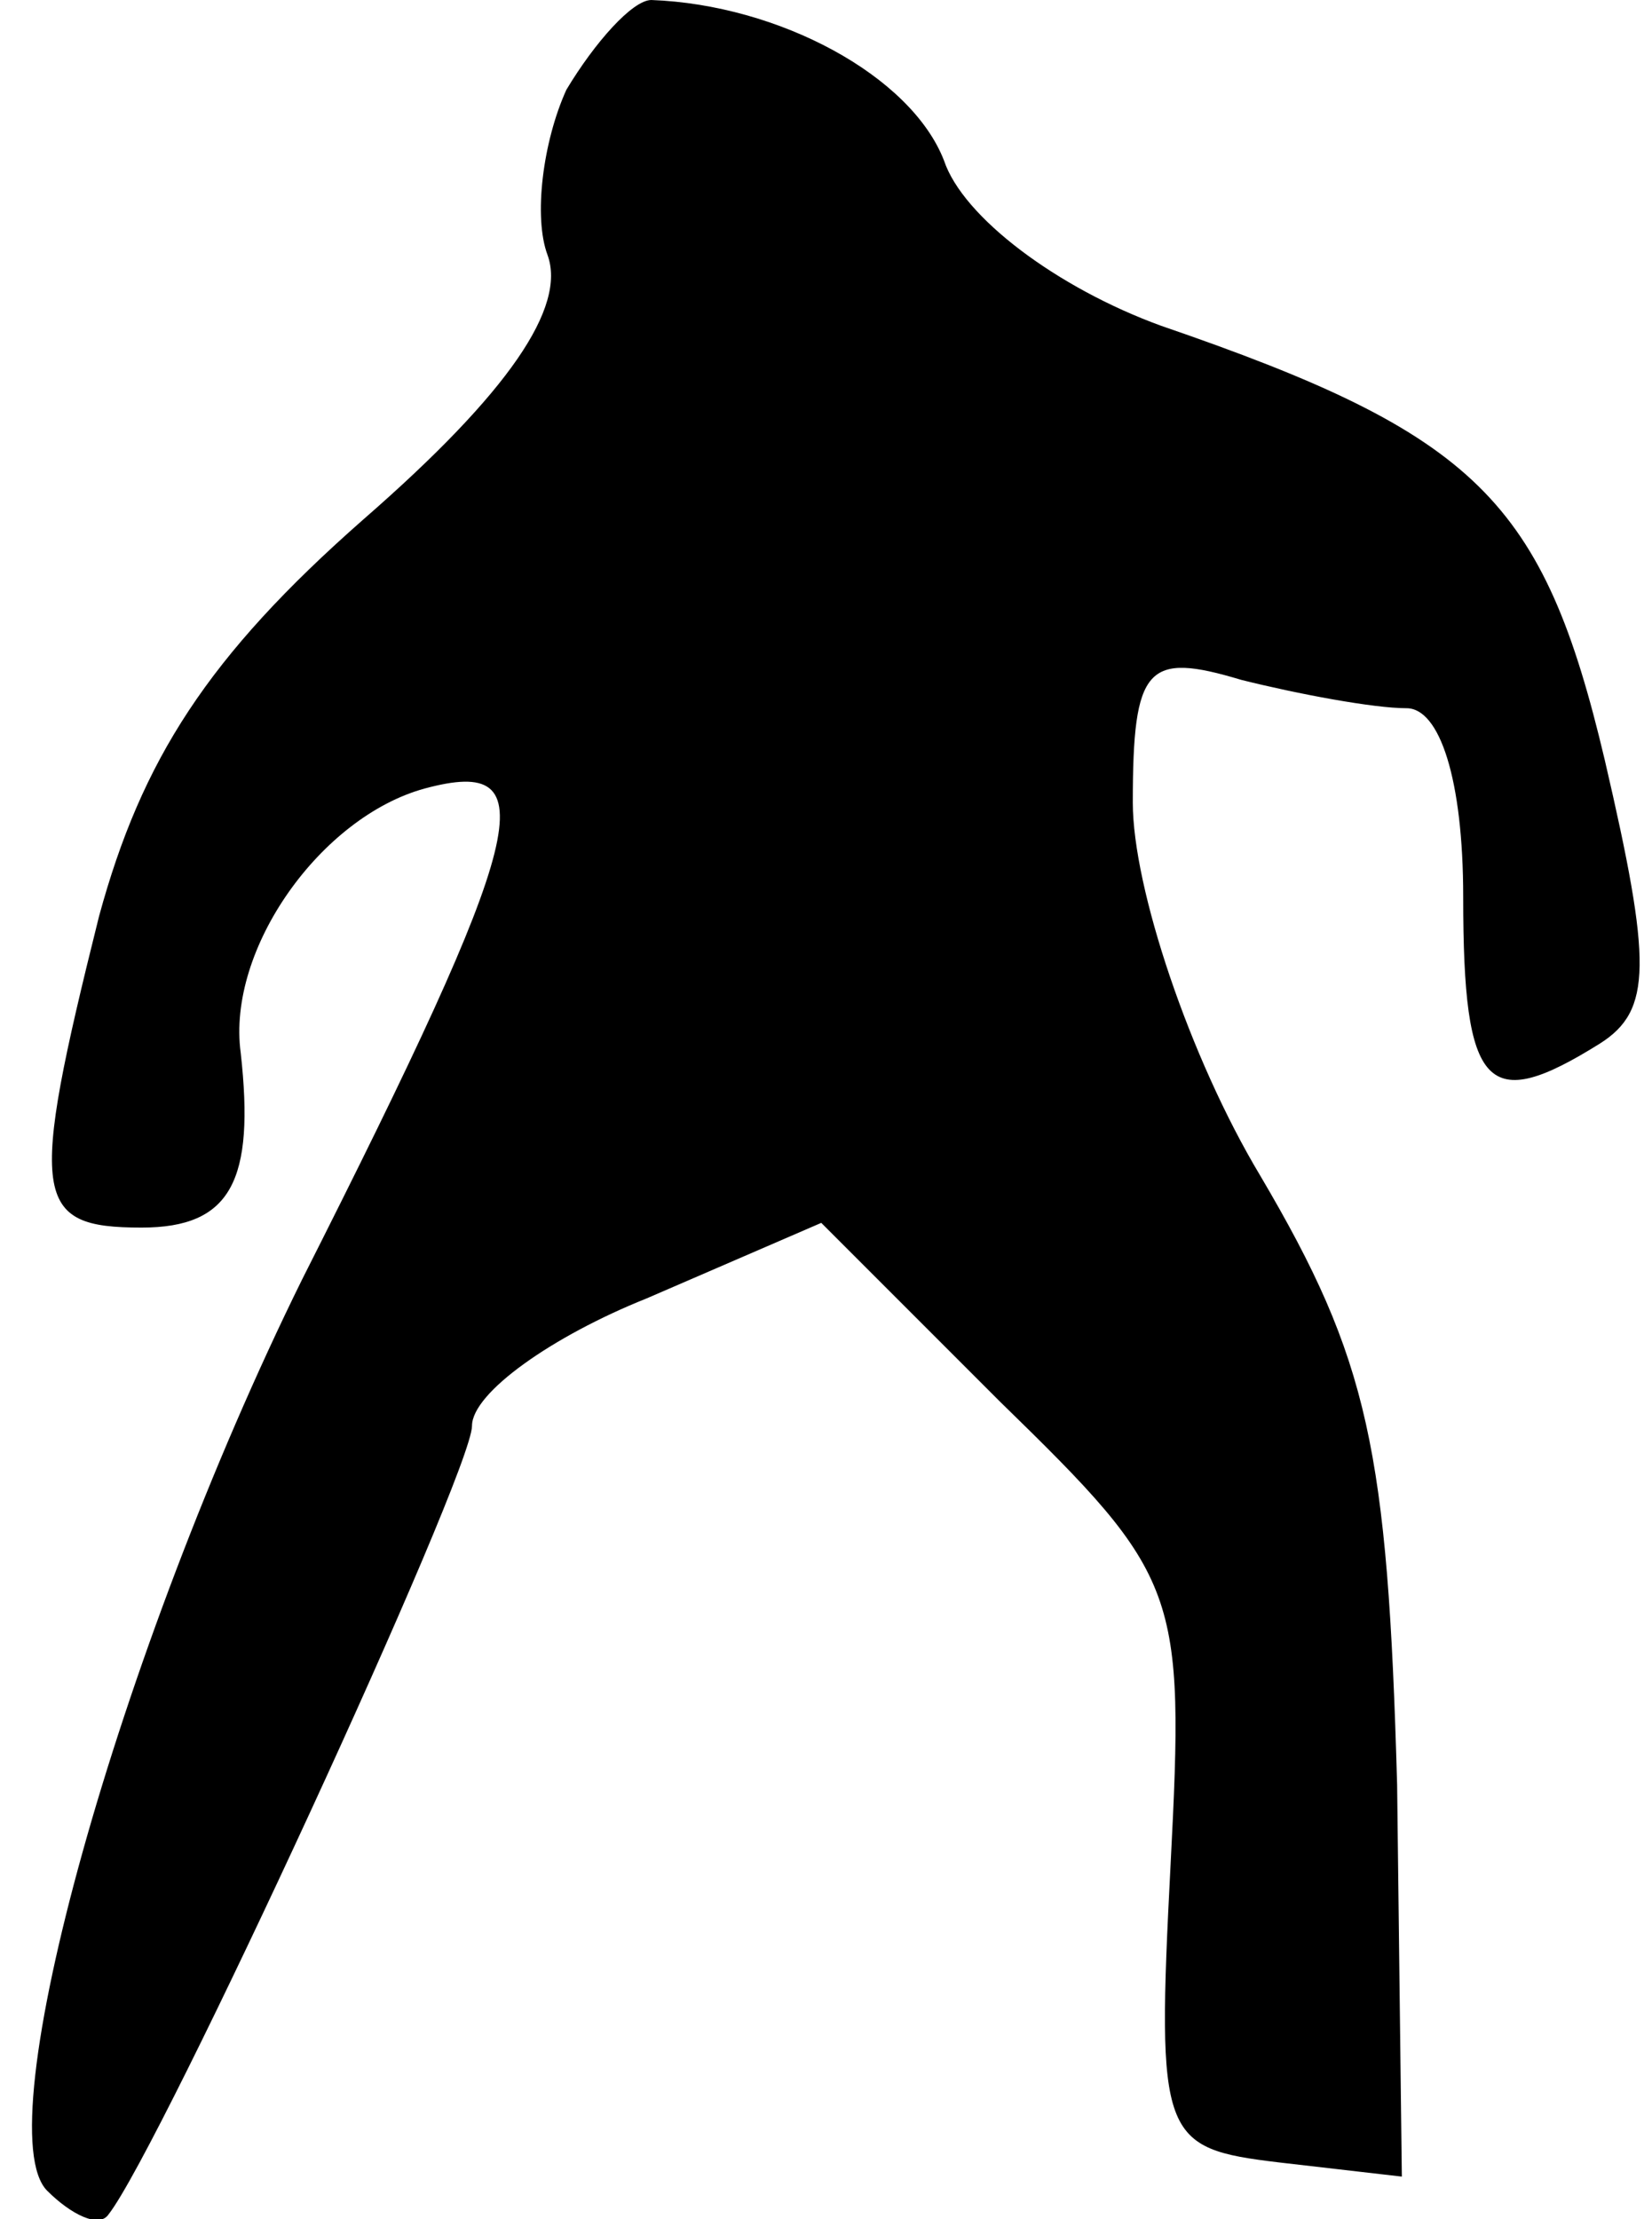 <?xml version="1.0" standalone="no"?>
<!DOCTYPE svg PUBLIC "-//W3C//DTD SVG 20010904//EN"
 "http://www.w3.org/TR/2001/REC-SVG-20010904/DTD/svg10.dtd">
<svg version="1.0" xmlns="http://www.w3.org/2000/svg"
 width="35pt" height="47pt" viewBox="0 0 35 47"
 preserveAspectRatio="xMidYMid meet">
<g transform="translate(0,47) scale(0.1,-0.1)"
fill="#000000" stroke="none">
<path fill="#000000" stroke="none" d="M120 451 c-5 -11 -7 -27 -4 -35 4 -11
-8 -29 -39 -56 -33 -29 -47 -51 -56 -84 -15 -60 -14 -66 9 -66 19 0 24 10 21
37 -3 22 17 50 39 56 26 7 22 -9 -26 -104 -39 -79 -67 -180 -54 -193 5 -5 11
-8 13 -5 11 14 77 157 77 167 0 7 17 19 37 27 l37 16 38 -38 c38 -37 39 -40
36 -98 -3 -58 -2 -60 23 -63 l26 -3 -1 83 c-2 71 -6 90 -29 129 -15 25 -27 61
-27 79 0 29 3 32 23 26 12 -3 28 -6 35 -6 7 0 12 -15 12 -40 0 -41 5 -46 29
-31 11 7 11 17 1 60 -13 55 -27 69 -94 92 -22 8 -42 23 -46 35 -7 18 -35 33
-62 34 -4 0 -12 -9 -18 -19z"/>
</g>
</svg>
